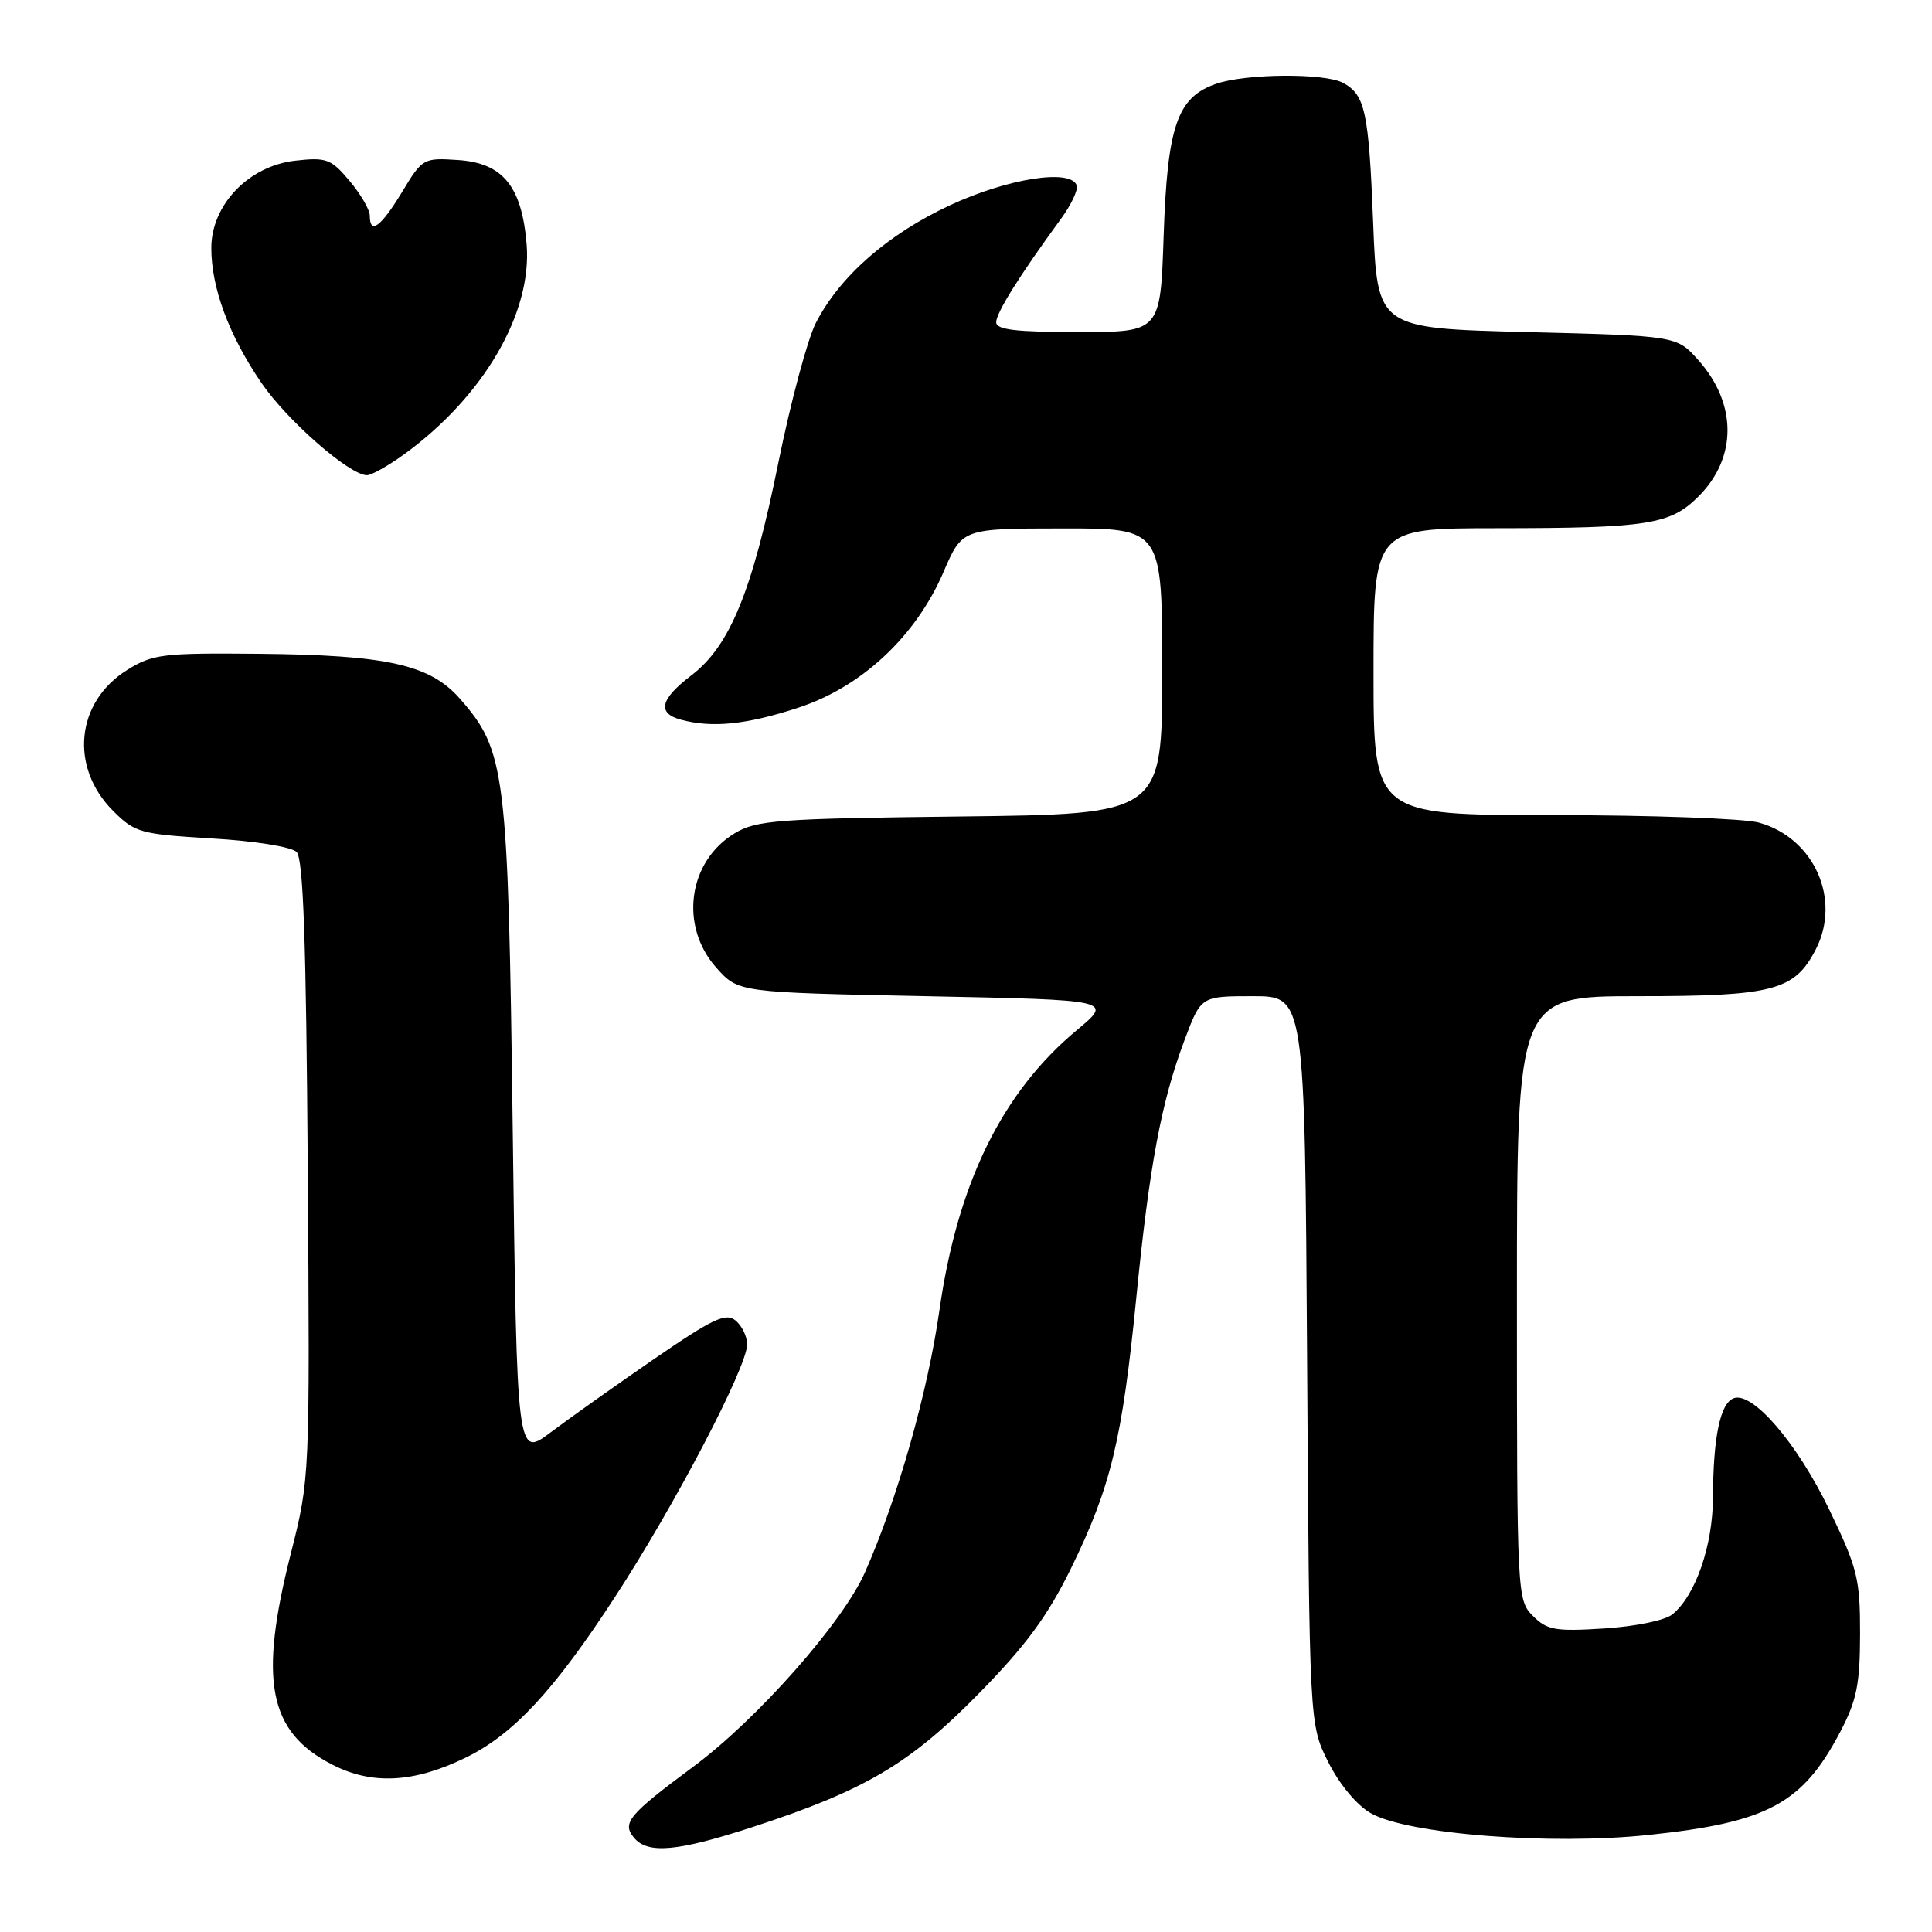 <?xml version="1.0" encoding="UTF-8" standalone="no"?>
<!DOCTYPE svg PUBLIC "-//W3C//DTD SVG 1.1//EN" "http://www.w3.org/Graphics/SVG/1.1/DTD/svg11.dtd" >
<svg xmlns="http://www.w3.org/2000/svg" xmlns:xlink="http://www.w3.org/1999/xlink" version="1.1" viewBox="0 0 256 256">
 <g >
 <path fill="currentColor"
d=" M 99.83 242.06 C 114.64 237.22 120.58 233.70 129.69 224.41 C 135.96 218.02 138.82 214.13 141.93 207.78 C 147.19 197.02 148.69 190.83 150.56 172.01 C 152.31 154.35 153.88 145.98 156.98 137.75 C 159.14 132.00 159.14 132.00 166.02 132.00 C 172.89 132.00 172.89 132.00 173.20 180.25 C 173.50 228.50 173.50 228.50 176.00 233.48 C 177.48 236.43 179.78 239.20 181.64 240.26 C 186.50 243.04 205.41 244.52 218.45 243.14 C 234.23 241.48 238.83 239.01 243.83 229.50 C 246.03 225.31 246.46 223.20 246.47 216.50 C 246.48 209.17 246.13 207.79 242.37 200.00 C 238.13 191.21 232.20 184.32 229.71 185.28 C 227.94 185.96 227.01 190.42 226.98 198.37 C 226.96 204.79 224.69 211.37 221.62 213.90 C 220.66 214.70 216.75 215.51 212.59 215.78 C 206.08 216.19 205.01 216.01 203.12 214.12 C 201.03 212.03 201.00 211.44 201.00 172.00 C 201.00 132.00 201.00 132.00 217.05 132.00 C 234.97 132.00 237.78 131.26 240.59 125.82 C 244.02 119.18 240.38 111.03 233.07 109.00 C 231.11 108.46 218.81 108.01 205.75 108.01 C 182.00 108.00 182.00 108.00 182.00 89.00 C 182.00 70.00 182.00 70.00 198.25 69.99 C 218.40 69.98 221.33 69.51 225.06 65.78 C 230.20 60.65 230.18 53.48 225.03 47.71 C 222.17 44.50 222.17 44.50 202.33 44.00 C 182.50 43.50 182.50 43.50 181.95 29.50 C 181.37 14.76 180.89 12.55 177.95 10.97 C 175.49 9.66 165.04 9.74 161.12 11.11 C 155.98 12.90 154.68 16.68 154.19 31.25 C 153.76 44.00 153.76 44.00 142.88 44.00 C 134.60 44.00 132.00 43.69 132.00 42.70 C 132.00 41.45 135.12 36.46 140.53 29.07 C 141.92 27.18 142.88 25.16 142.67 24.57 C 141.89 22.32 133.52 23.64 125.87 27.20 C 117.59 31.06 111.25 36.64 108.09 42.82 C 107.00 44.97 104.76 53.30 103.13 61.34 C 99.68 78.36 96.72 85.59 91.62 89.48 C 87.46 92.65 87.03 94.51 90.25 95.37 C 94.39 96.48 98.90 96.02 105.73 93.79 C 114.17 91.04 121.35 84.33 125.03 75.77 C 127.50 70.03 127.50 70.03 140.75 70.02 C 154.00 70.00 154.00 70.00 154.00 88.94 C 154.00 107.88 154.00 107.88 127.25 108.19 C 102.99 108.47 100.21 108.68 97.34 110.42 C 91.16 114.15 90.00 122.72 94.92 128.23 C 97.83 131.50 97.83 131.50 122.66 132.00 C 147.49 132.50 147.49 132.50 142.68 136.50 C 132.78 144.75 126.88 156.78 124.48 173.61 C 122.94 184.47 118.93 198.59 114.61 208.35 C 111.67 214.99 100.35 227.81 91.86 234.10 C 83.30 240.45 82.38 241.55 84.00 243.50 C 85.83 245.71 89.75 245.35 99.83 242.06 Z  M 61.64 232.93 C 67.97 229.87 73.36 224.09 81.45 211.67 C 89.42 199.45 99.00 181.14 99.00 178.14 C 99.00 177.10 98.31 175.67 97.47 174.98 C 96.18 173.91 94.47 174.72 86.72 180.04 C 81.65 183.53 75.47 187.91 73.00 189.77 C 68.50 193.17 68.50 193.17 67.94 149.83 C 67.33 102.08 67.01 99.50 60.94 92.58 C 56.96 88.05 51.30 86.79 34.17 86.63 C 21.59 86.51 20.21 86.68 16.87 88.76 C 10.05 93.00 9.18 101.64 14.99 107.45 C 17.87 110.33 18.58 110.53 28.06 111.10 C 33.76 111.43 38.61 112.21 39.30 112.89 C 40.19 113.78 40.57 124.75 40.78 154.99 C 41.06 195.88 41.06 195.88 38.53 205.87 C 34.26 222.73 35.58 229.48 44.00 233.81 C 49.27 236.53 54.79 236.25 61.64 232.93 Z  M 53.60 60.16 C 64.09 52.53 70.53 41.46 69.78 32.37 C 69.14 24.66 66.63 21.59 60.66 21.20 C 56.11 20.90 55.96 20.98 53.27 25.45 C 50.47 30.07 49.00 31.15 49.00 28.58 C 49.00 27.79 47.79 25.72 46.32 23.97 C 43.86 21.05 43.26 20.82 39.10 21.29 C 32.95 21.99 28.00 27.15 28.00 32.86 C 28.00 38.15 30.35 44.46 34.64 50.74 C 38.05 55.72 46.25 62.90 48.60 62.97 C 49.20 62.99 51.45 61.72 53.60 60.16 Z "/>
</g>
</svg>
